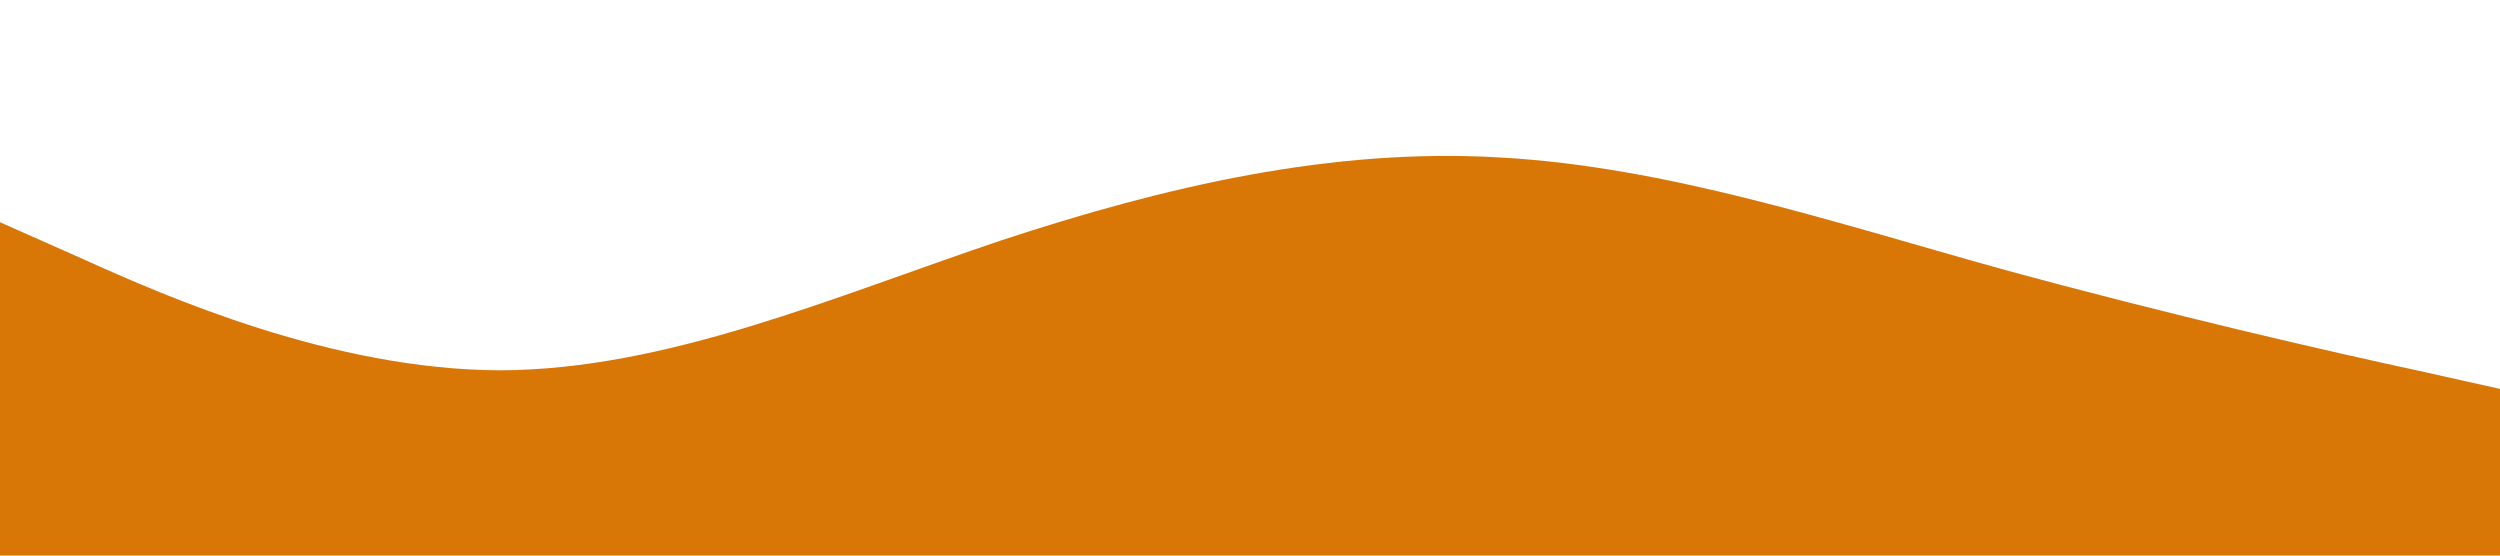 <?xml version="1.0" standalone="no"?><svg xmlns="http://www.w3.org/2000/svg" viewBox="0 0 1440 320"><path fill="#d97706" fill-opacity="1" d="M0,128L48,149.3C96,171,192,213,288,213.3C384,213,480,171,576,138.7C672,107,768,85,864,90.7C960,96,1056,128,1152,154.7C1248,181,1344,203,1392,213.3L1440,224L1440,320L1392,320C1344,320,1248,320,1152,320C1056,320,960,320,864,320C768,320,672,320,576,320C480,320,384,320,288,320C192,320,96,320,48,320L0,320Z"></path></svg>

